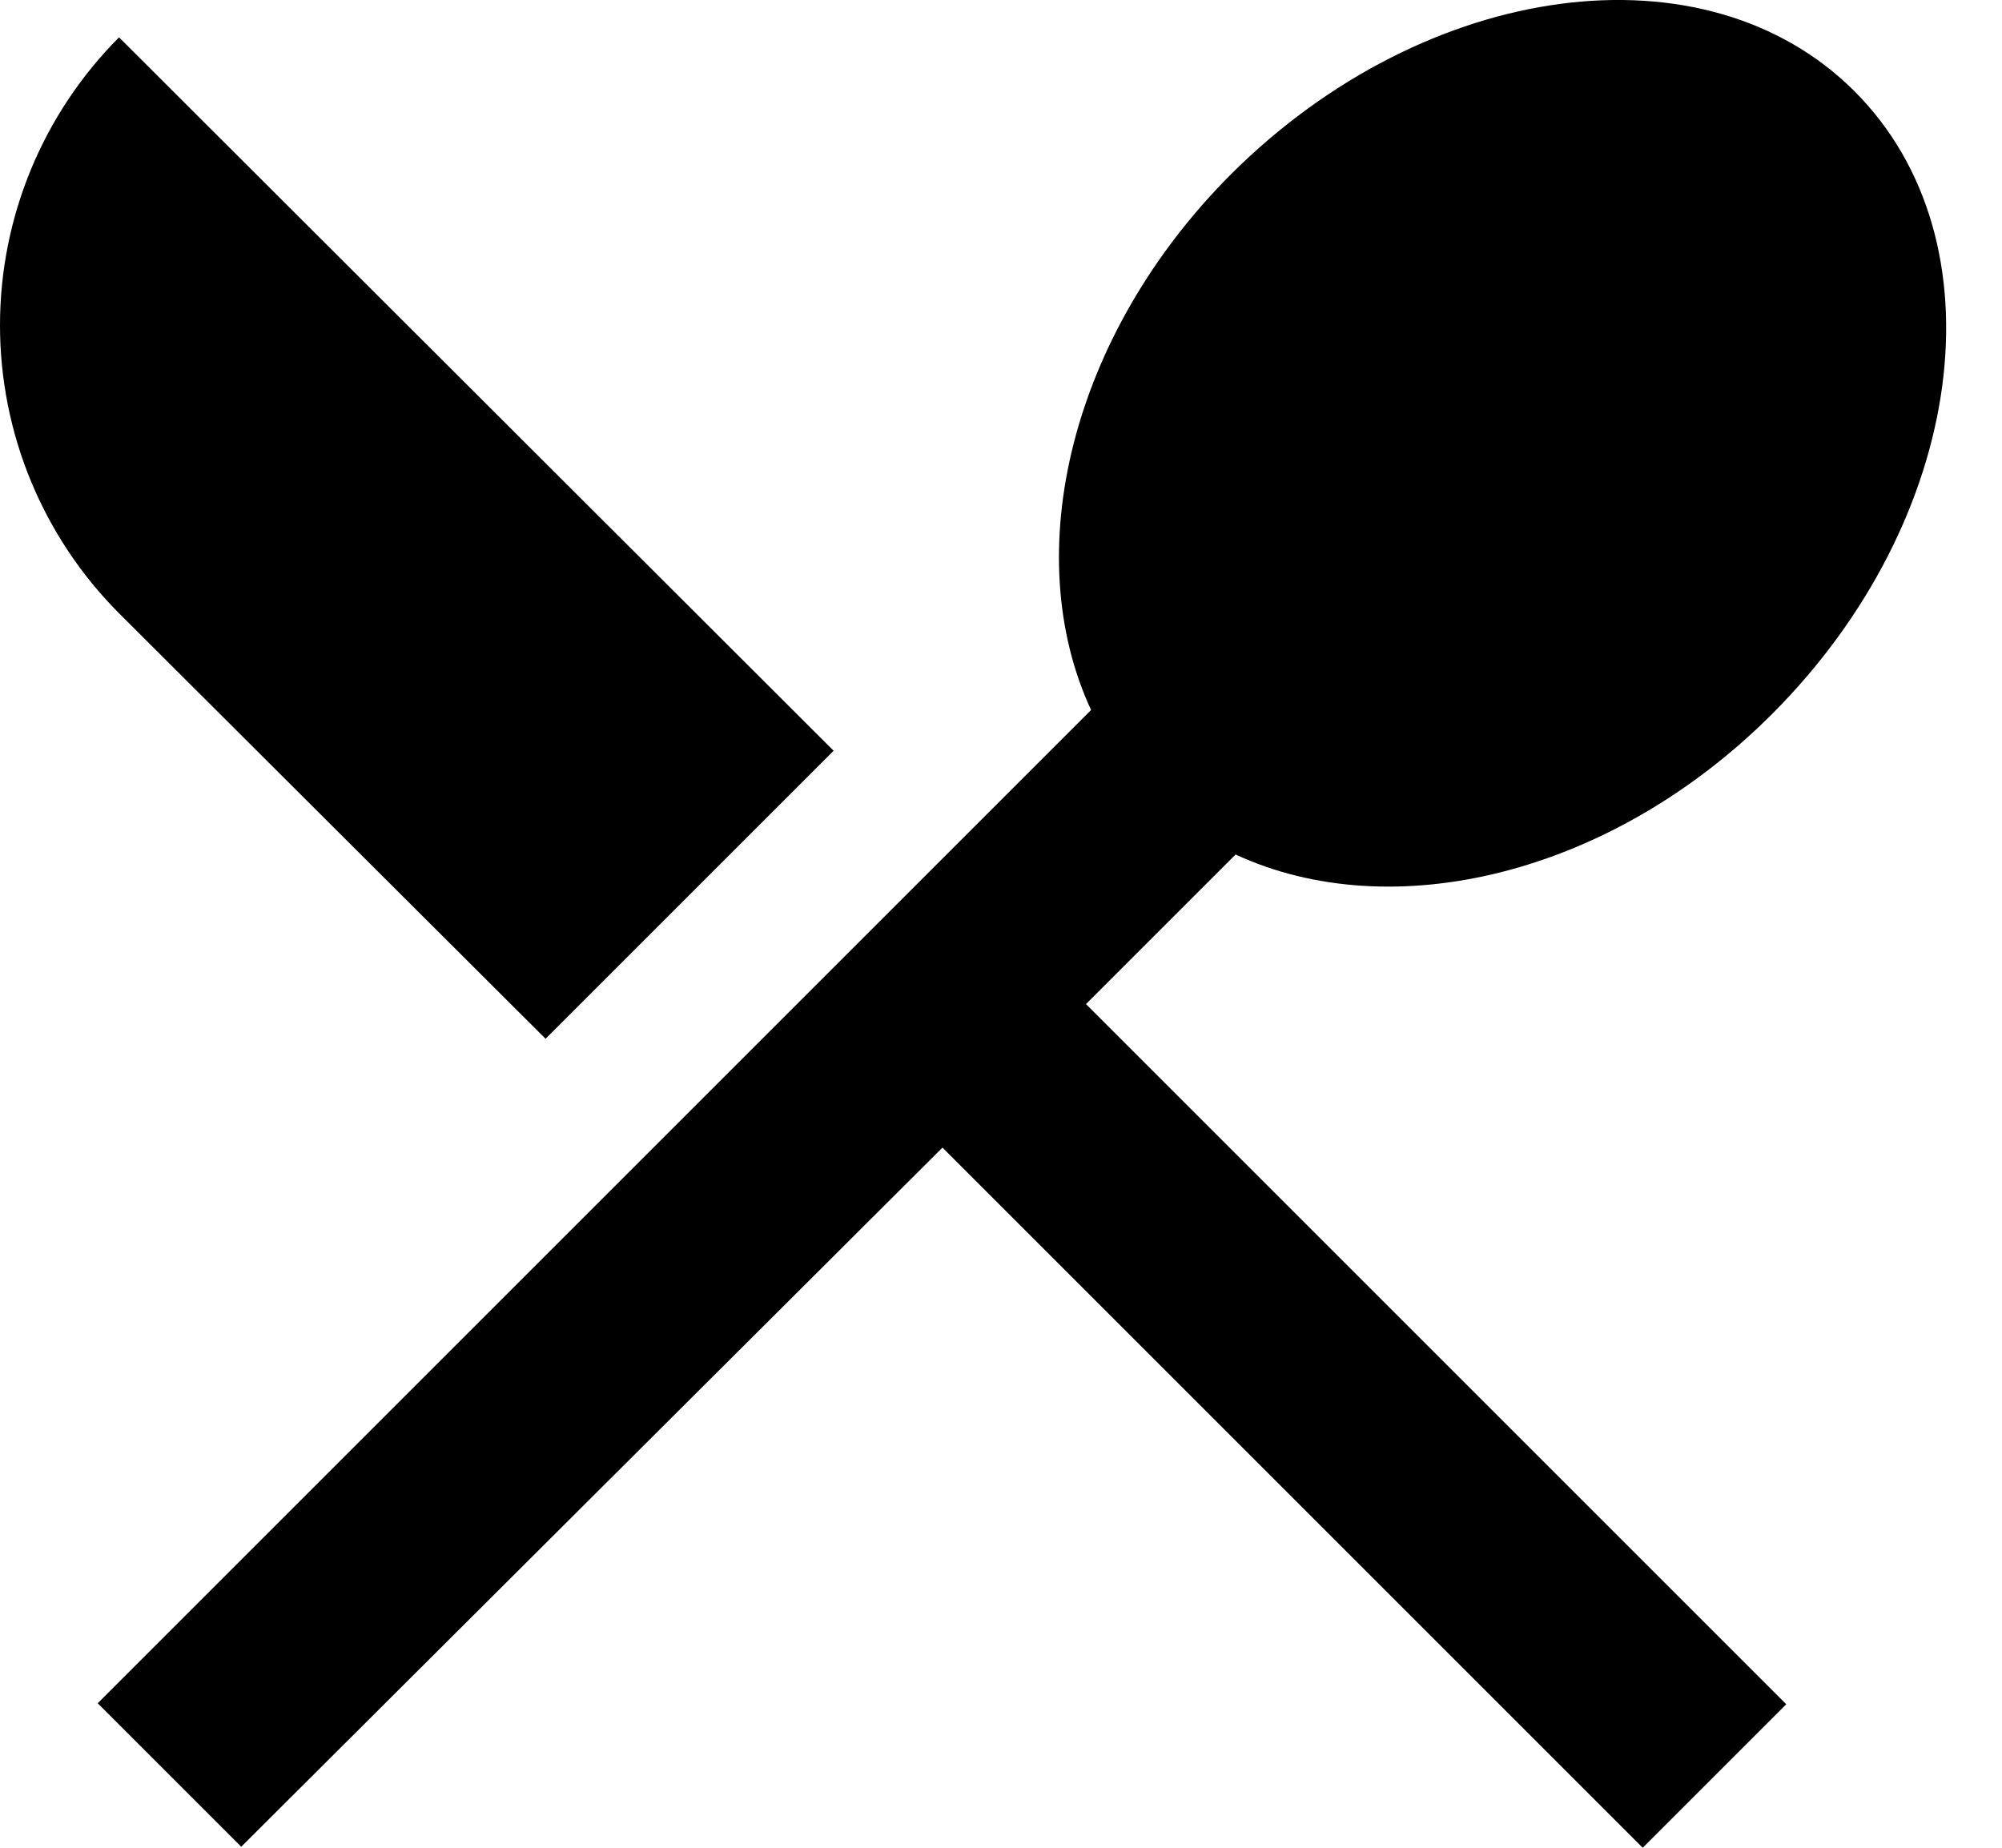 <svg width="26" height="24" viewBox="0 0 26 24" fill="none" xmlns="http://www.w3.org/2000/svg">
<path d="M7.085 13.492L10.826 9.751L1.546 0.485C0.556 1.478 0 2.823 0 4.225C0 5.628 0.556 6.973 1.546 7.966L7.085 13.492ZM16.047 11.099C18.069 12.037 20.911 11.377 23.013 9.275C25.538 6.75 26.027 3.128 24.084 1.185C22.154 -0.745 18.532 -0.269 15.994 2.256C13.892 4.358 13.231 7.2 14.17 9.222L1.269 22.123L3.133 23.987L12.24 14.906L21.334 24L23.198 22.136L14.104 13.042L16.047 11.099Z" fill="black"/>
</svg>
